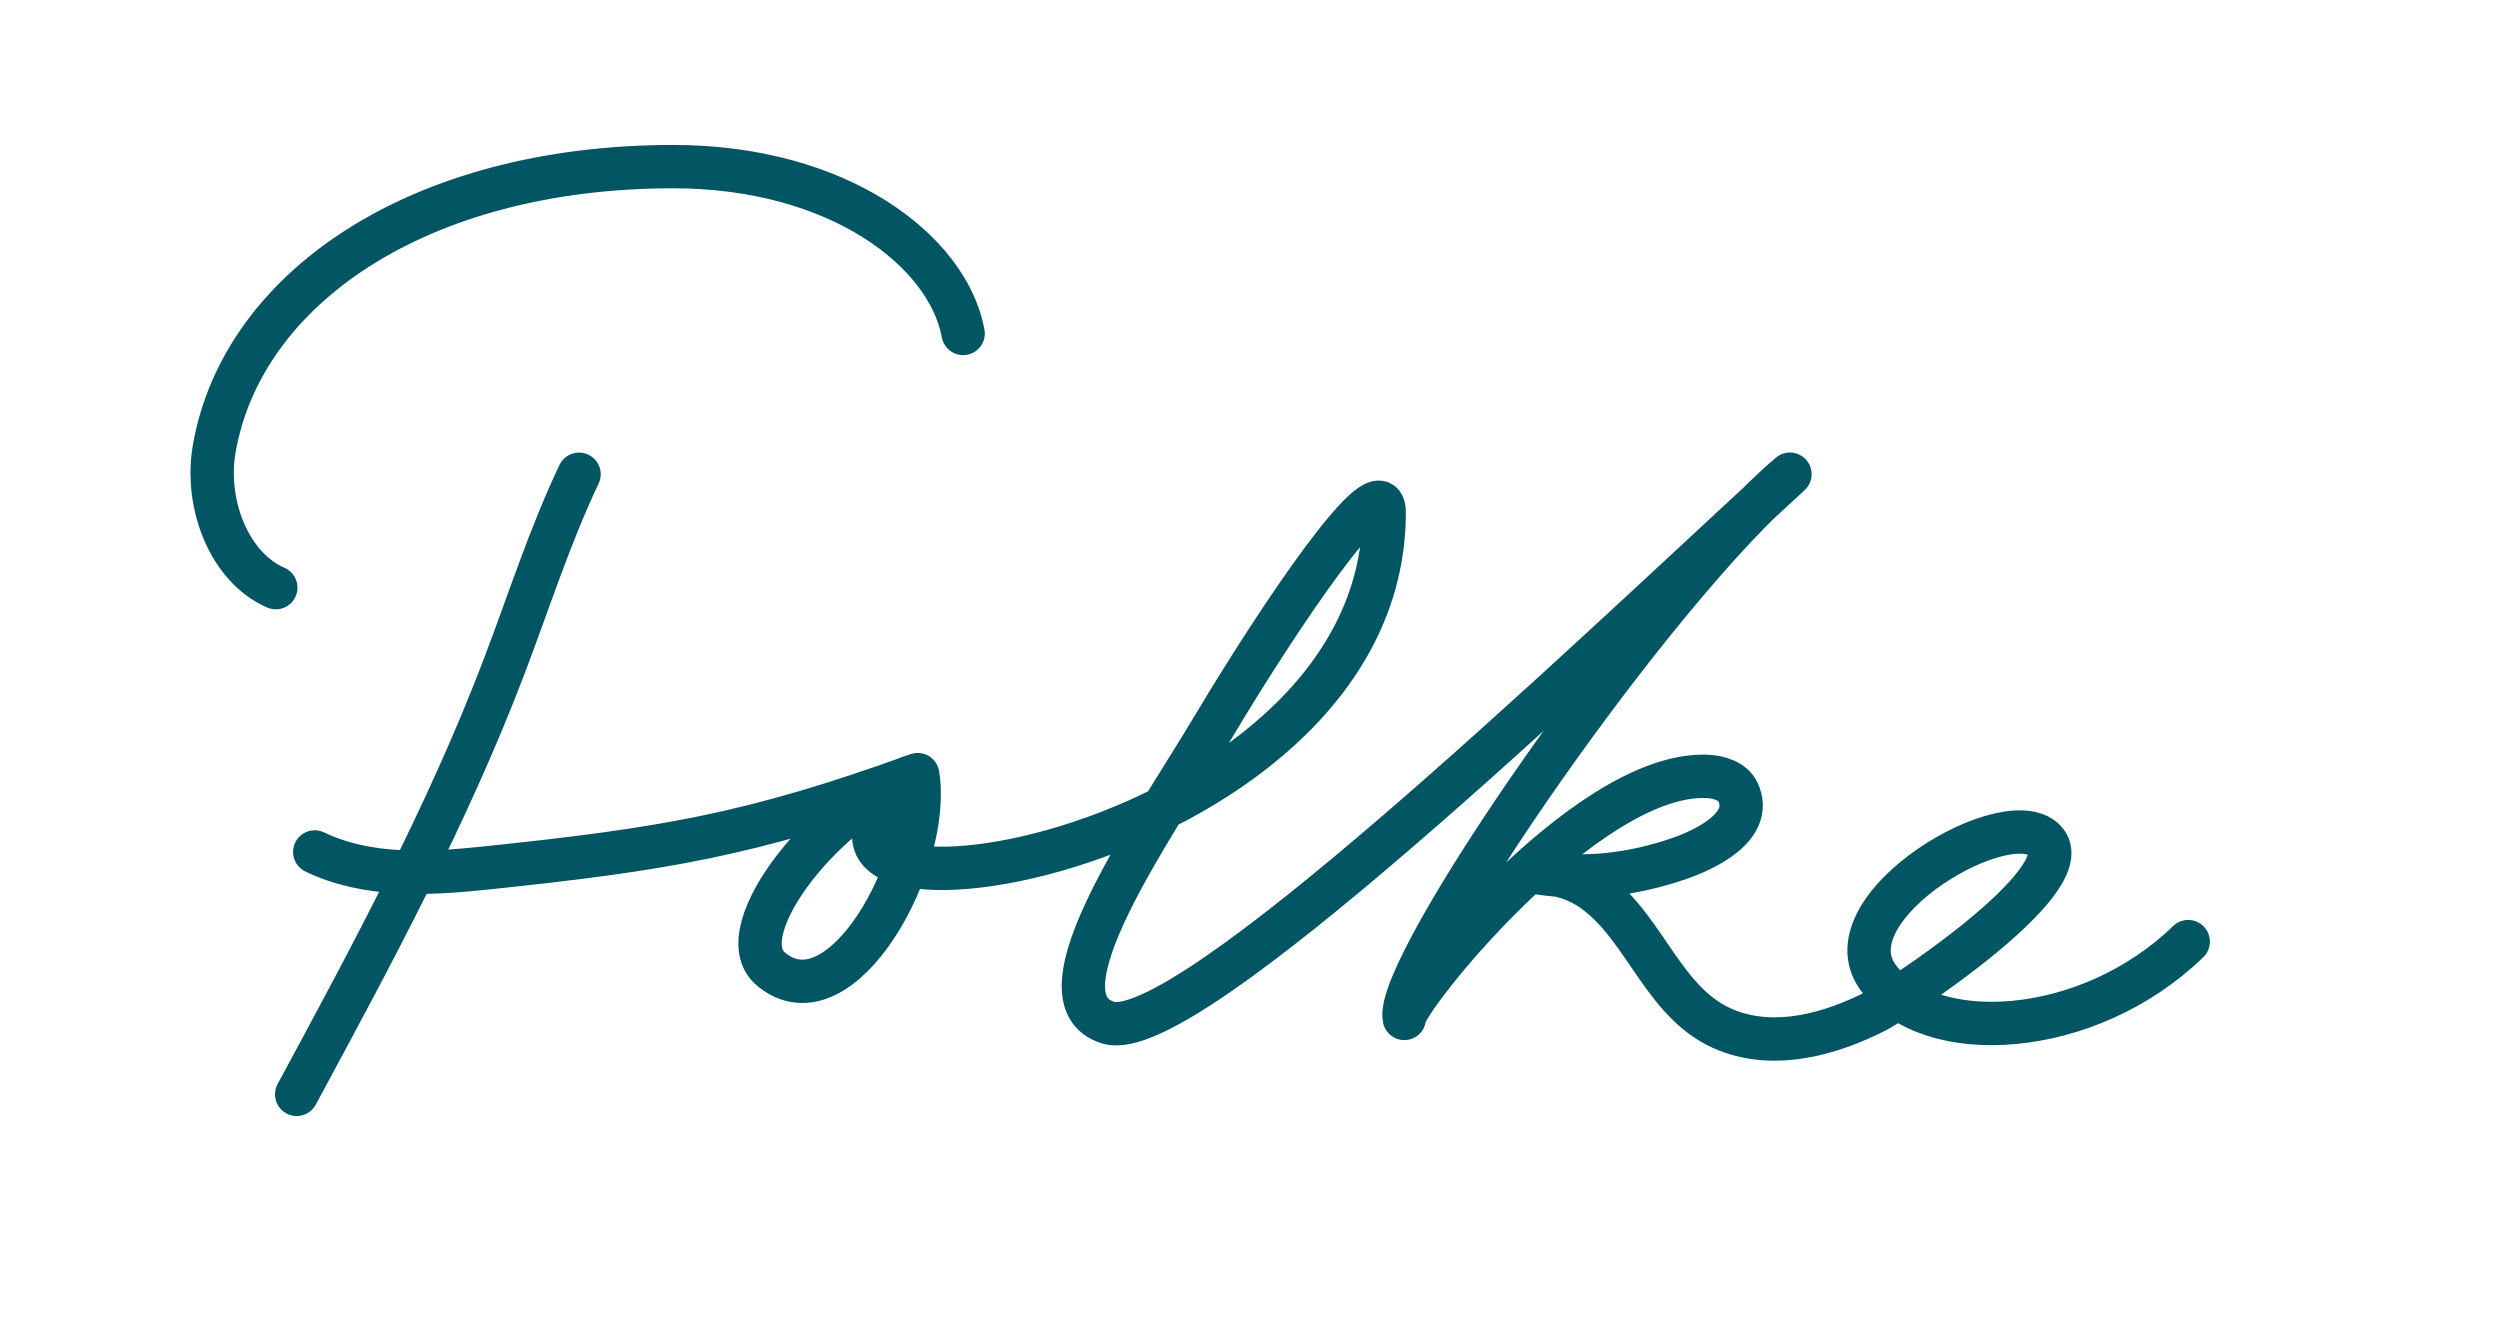 <?xml version="1.0" encoding="UTF-8"?>
<svg id="Folke_vit" data-name="Folke vit" xmlns="http://www.w3.org/2000/svg" viewBox="0 0 346 184">
  <defs>
    <style>
      .cls-1 {
        fill: none;
        stroke: #025562;
        stroke-linecap: round;
        stroke-linejoin: round;
        stroke-width: 6px;
      }
    </style>
  </defs>
  <path class="cls-1" d="m80.14,65.64c-4.08,8.59-6.97,17.68-10.35,26.56-7.82,20.53-18.29,39.93-28.73,59.26"/>
  <path class="cls-1" d="m43.56,117.91c7.27,3.5,15.75,3.06,23.78,2.21,24.41-2.56,36.59-4.55,59.67-12.91-11.91,3.56-26.57,21.63-20.33,26.89,9.7,8.17,22.32-14.85,20.33-26.89-30.66,25.84,64.56,12.74,64.56-36.27,0-7.2-14.52,14.38-23.53,29.46-8.54,14.31-25.33,37.86-14.66,41.14s64.56-48.47,94.35-75.91c-18.58,15.69-54.9,68.22-53.37,75.32-.44-2.04,24.91-34.06,41.79-33.5,1.72.06,3.68.63,4.4,2.19,2.22,4.83-4.74,8.01-8.17,9.19-6.25,2.15-12.76,2.99-19.33,1.99,2.74.02,5.46.93,7.66,2.56,7.2,5.32,9.61,15.85,18.35,19.24,6.76,2.62,14.23.5,20.43-2.61,3.26-1.63,27.96-17.92,23.71-23.44-4.68-6.09-30.32,8.83-23.32,18.64s29.07,8.6,42.97-4.89"/>
  <path class="cls-1" d="m38.17,81.33c-6.45-2.8-9.83-11.58-8.53-19.17,3.83-22.2,28.21-39.06,63.44-39.1,23.09-.02,38.13,11.73,40.22,23.09"/>
</svg>